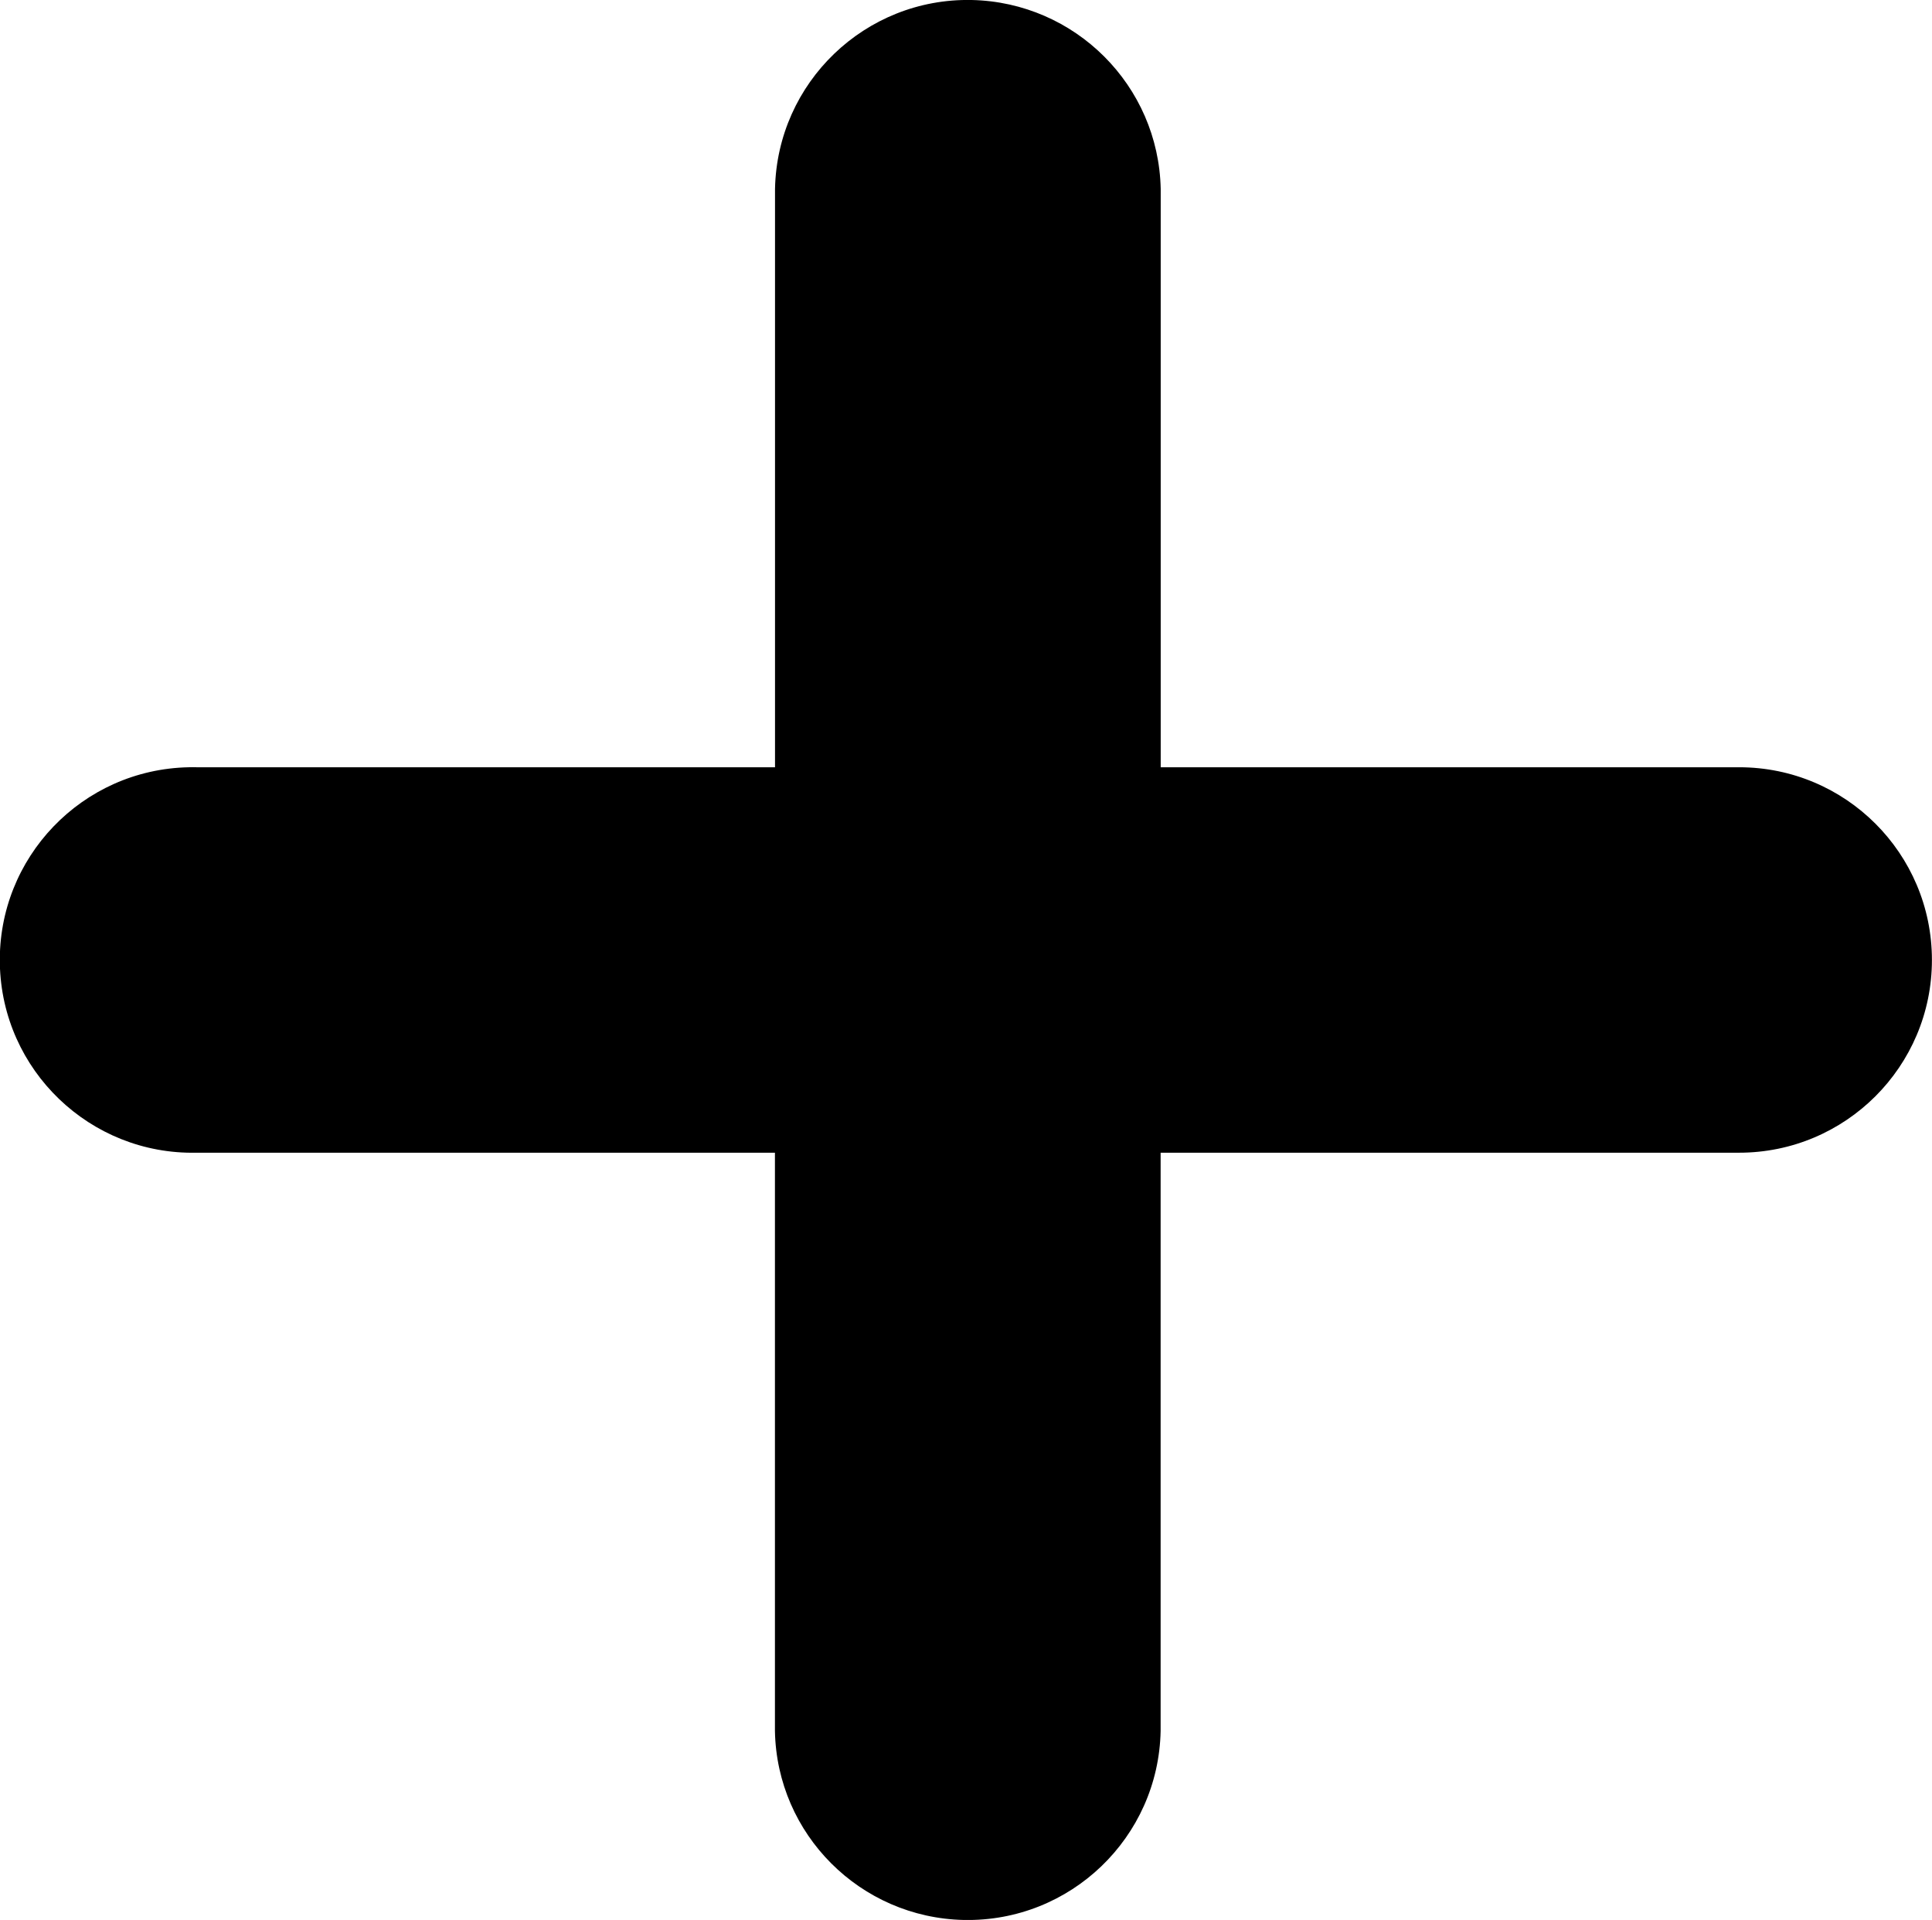 <?xml version="1.0" encoding="utf-8"?>
<!-- Generator: Adobe Illustrator 16.0.0, SVG Export Plug-In . SVG Version: 6.00 Build 0)  -->
<!DOCTYPE svg PUBLIC "-//W3C//DTD SVG 1.1//EN" "http://www.w3.org/Graphics/SVG/1.1/DTD/svg11.dtd">
<svg version="1.1" id="Layer_1" xmlns="http://www.w3.org/2000/svg" xmlns:xlink="http://www.w3.org/1999/xlink" x="0px" y="0px"
	 width="24.425px" height="24.278px" viewBox="26.038 24.84 24.425 24.278" enable-background="new 26.038 24.84 24.425 24.278"
	 xml:space="preserve">
<filter  height="77" width="77" x="0" y="0" filterUnits="userSpaceOnUse" id="Ellipse_22">
	<feOffset  dy="3" input="SourceAlpha"></feOffset>
	<feGaussianBlur  result="blur" stdDeviation="3"></feGaussianBlur>
	<feFlood  flood-opacity="0.161"></feFlood>
	<feComposite  operator="in" in2="blur"></feComposite>
	<feComposite  operator="over" in="SourceGraphic"></feComposite>
</filter>
<g transform="matrix(1, 0, 0, 1, 594, 880)" filter="url(#Ellipse_22)">
</g>
<path d="M48.025,34.542h-7.313v-7.313c-0.027-1.308-1.082-2.361-2.39-2.389c-1.346-0.027-2.459,1.043-2.486,2.389v7.313h-7.313
	c-0.033-0.001-0.066-0.001-0.099,0c-1.347,0.027-2.415,1.141-2.388,2.486s1.141,2.416,2.486,2.388h7.313v7.313
	c0.025,1.308,1.08,2.361,2.388,2.389c1.348,0.027,2.461-1.043,2.488-2.389v-7.313h7.313c1.346,0,2.438-1.091,2.438-2.437
	S49.371,34.542,48.025,34.542z"/>
</svg>
